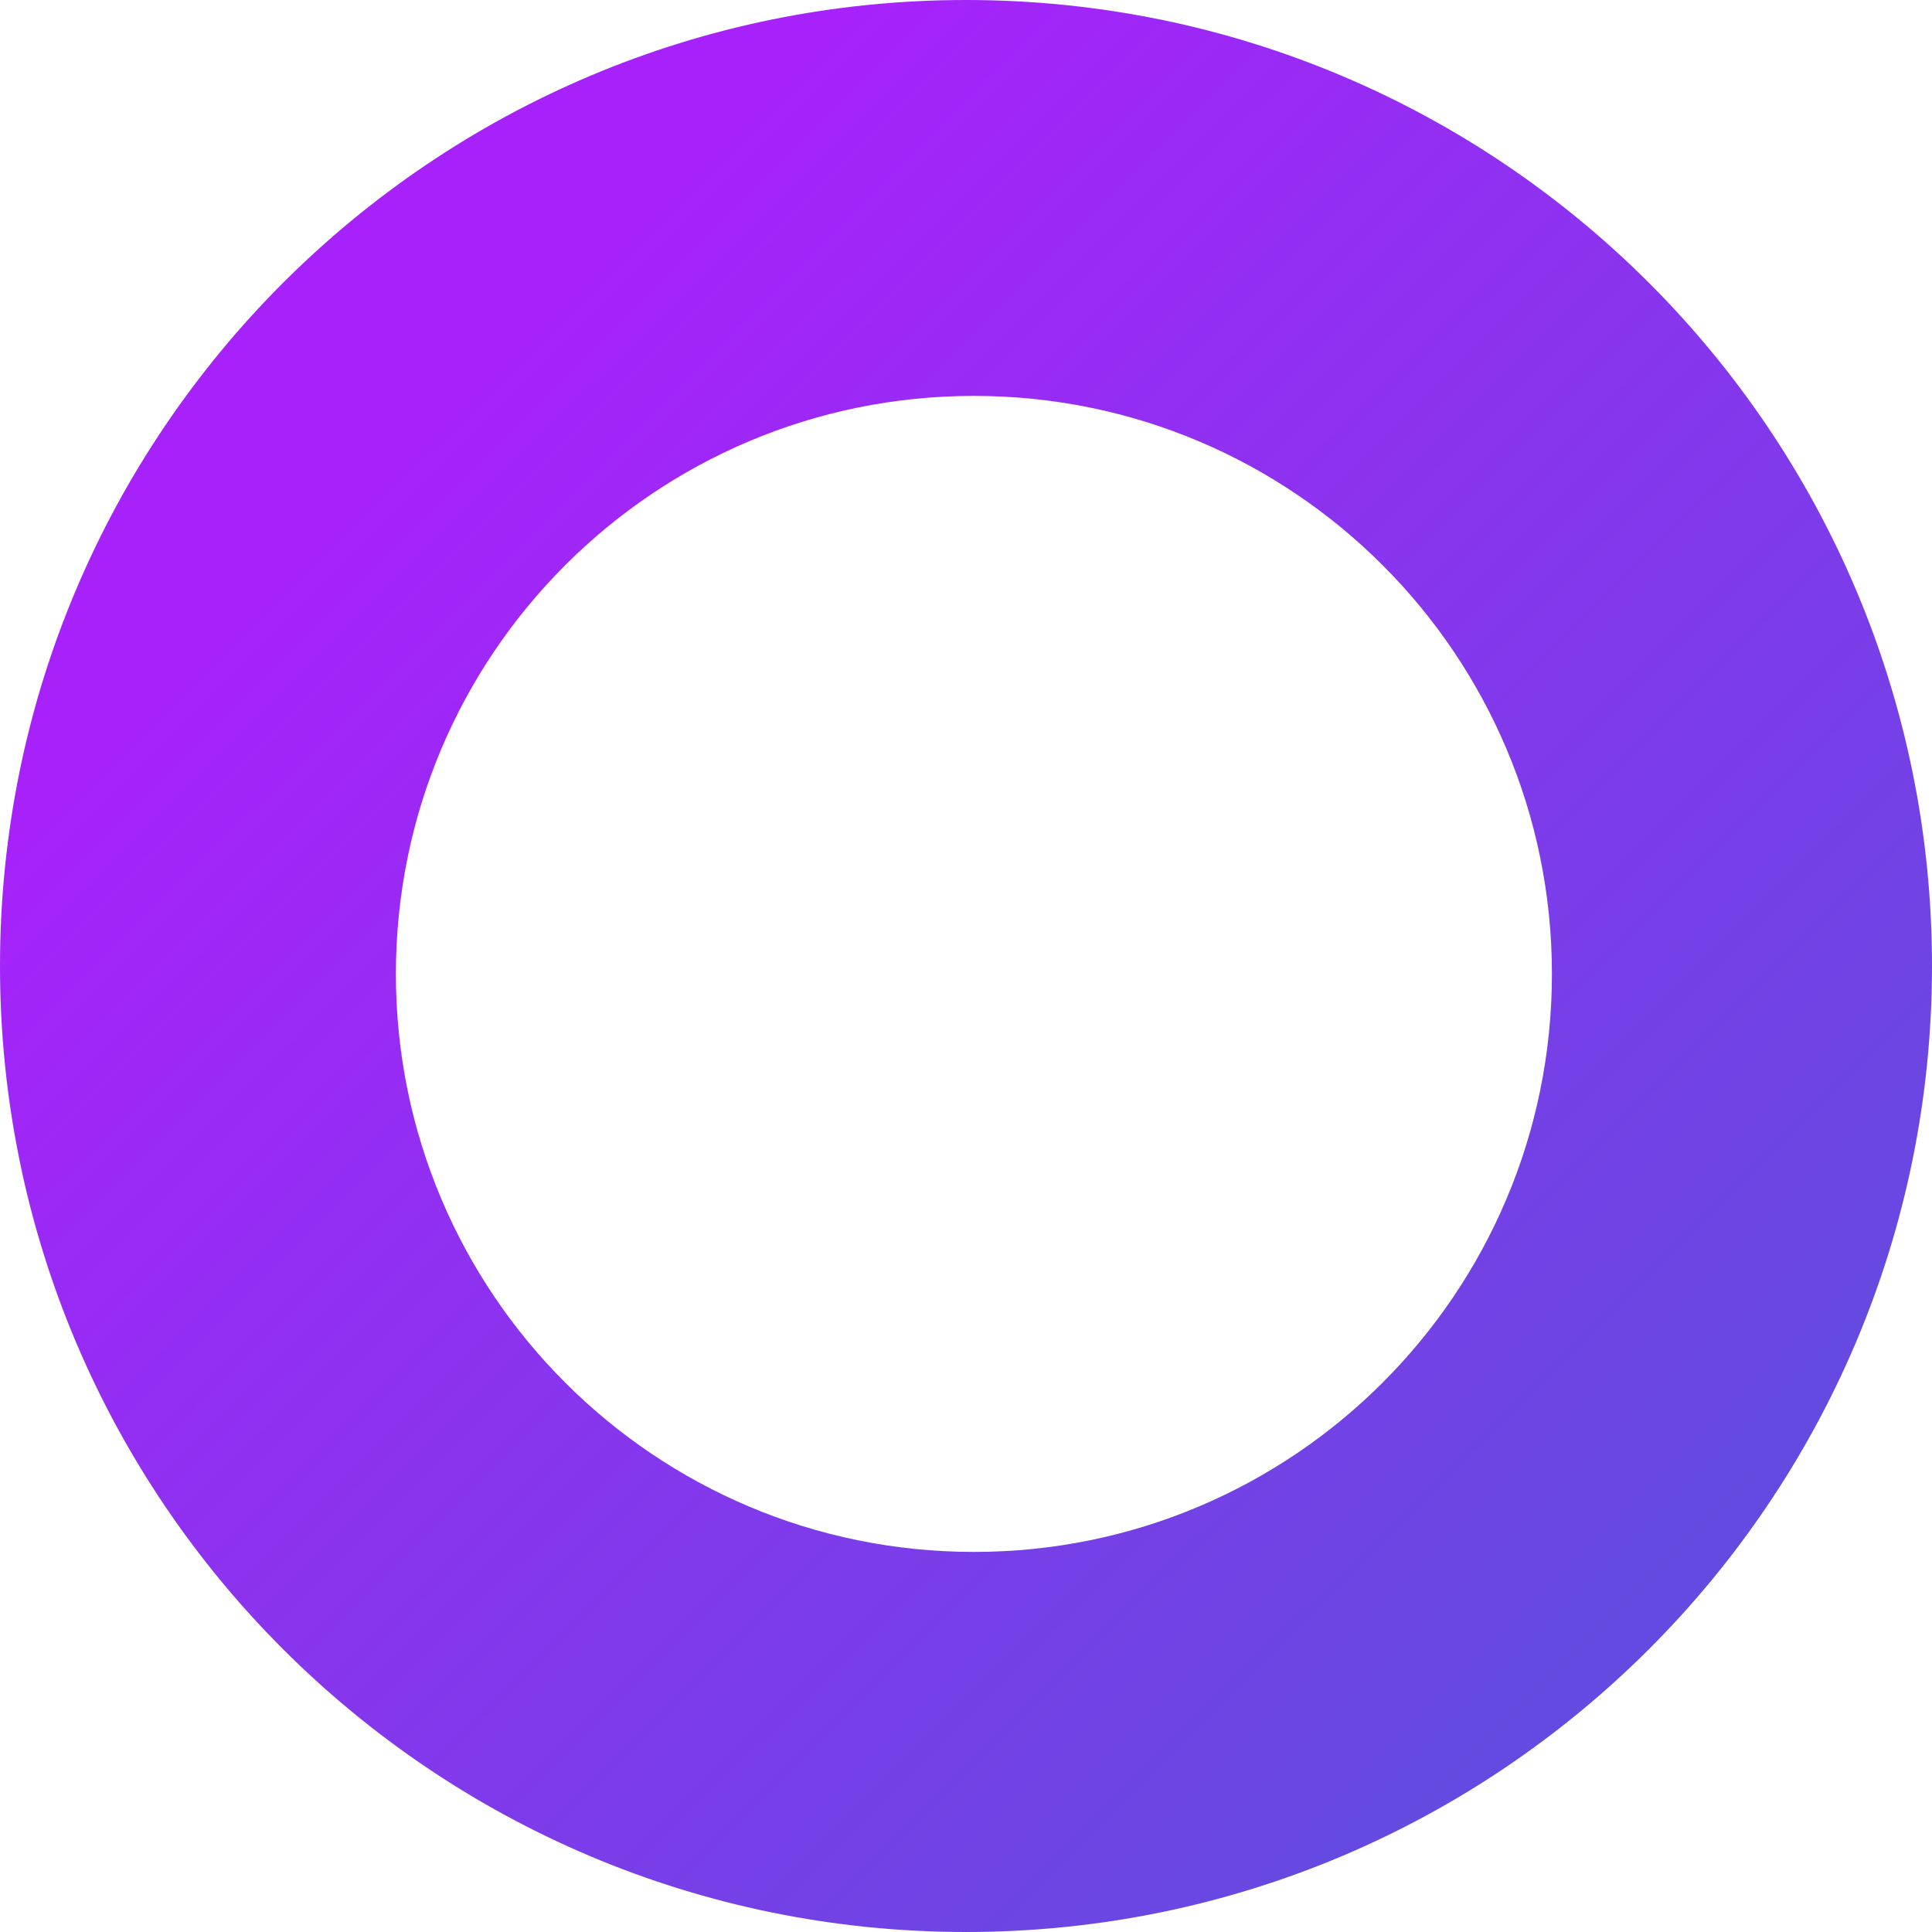 <?xml version="1.0" encoding="UTF-8"?>
<svg  viewBox="0 0 80 80" version="1.1" xmlns="http://www.w3.org/2000/svg" xmlns:xlink="http://www.w3.org/1999/xlink">
    <!-- Generator: Sketch 56.3 (81716) - https://sketch.com -->
    <title>Combined Shape</title>
    <desc>Created with Sketch.</desc>
    <defs>
        <linearGradient x1="16.009%" y1="28.556%" x2="77.565%" y2="90.306%" id="linearGradient-1">
            <stop stop-color="#A722FA" offset="0%"></stop>
            <stop stop-color="#644AE0" offset="100%"></stop>
        </linearGradient>
    </defs>
    <g id="Page-1" stroke="none" stroke-width="1" fill="none" fill-rule="evenodd">
        <g id="Macbook-Air" transform="translate(-529, -246)" fill="url(#linearGradient-1)">
            <path d="M569,326 C546.909,326 529,308.091 529,286 C529,263.909 546.909,246 569,246 C591.091,246 609,263.909 609,286 C609,308.091 591.091,326 569,326 Z M569.328,310.262 C582.546,310.262 593.262,299.546 593.262,286.328 C593.262,273.109 582.546,262.393 569.328,262.393 C556.109,262.393 545.393,273.109 545.393,286.328 C545.393,299.546 556.109,310.262 569.328,310.262 Z" id="Combined-Shape"></path>
        </g>
    </g>
</svg>